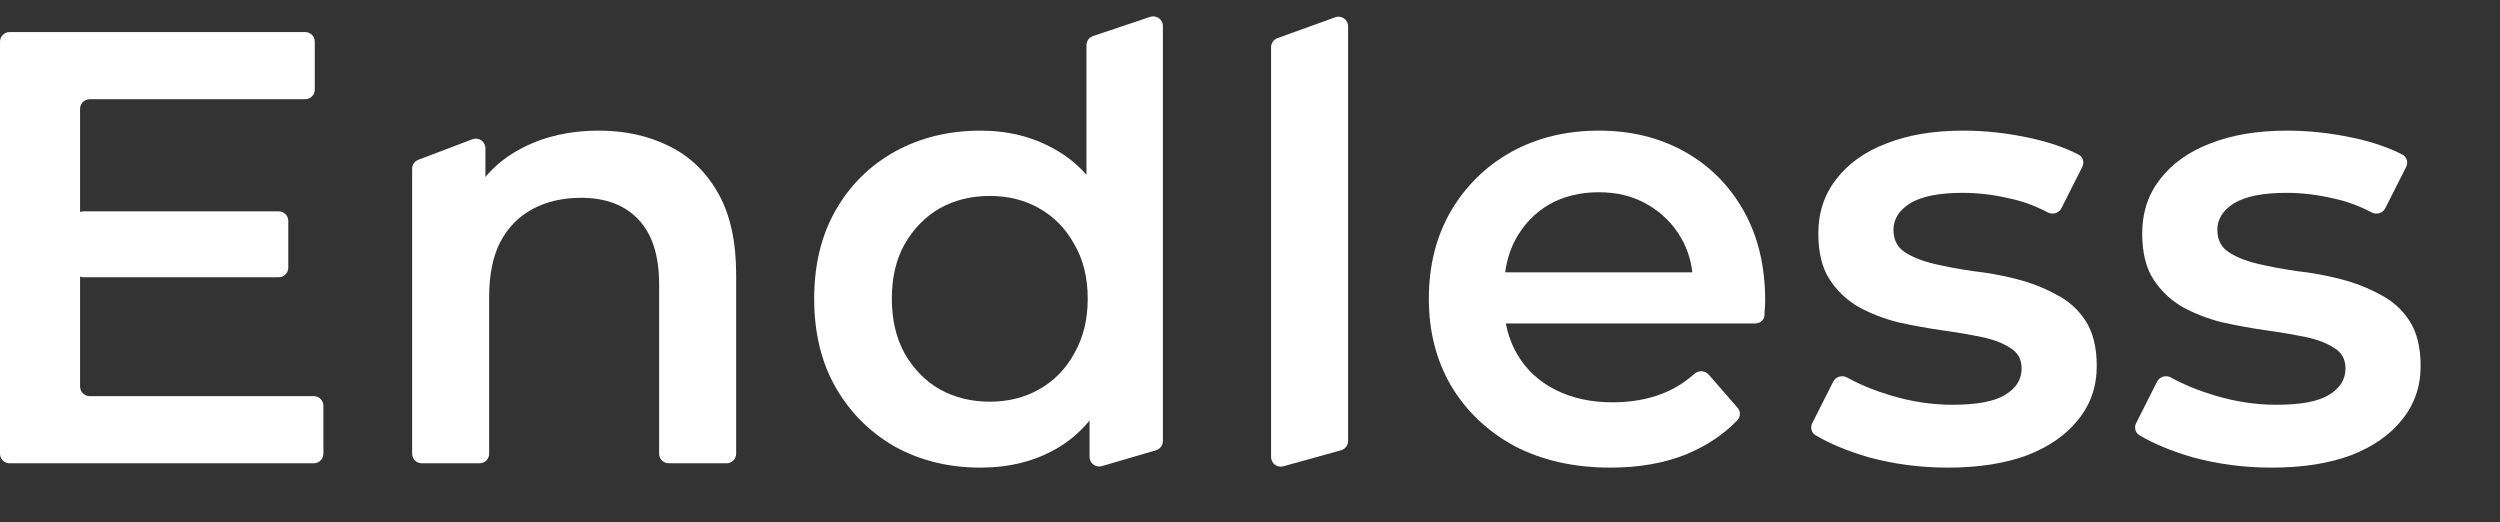 <svg width="67" height="14" viewBox="0 0 67 14" fill="none" xmlns="http://www.w3.org/2000/svg">
<rect x="0" y="0" width="67" height="14" fill="#333333" stroke="none"/>
<path d="M60.878 12.532C60.14 12.532 59.43 12.438 58.748 12.251C58.178 12.083 57.706 11.886 57.335 11.663C57.225 11.596 57.19 11.456 57.248 11.341L57.81 10.227C57.879 10.091 58.05 10.044 58.184 10.118C58.526 10.307 58.918 10.468 59.359 10.6C59.909 10.765 60.459 10.848 61.01 10.848C61.659 10.848 62.127 10.76 62.413 10.584C62.71 10.407 62.859 10.171 62.859 9.874C62.859 9.631 62.76 9.45 62.562 9.329C62.364 9.197 62.105 9.098 61.786 9.032C61.467 8.966 61.109 8.905 60.712 8.85C60.327 8.795 59.937 8.723 59.54 8.635C59.155 8.536 58.803 8.399 58.484 8.223C58.165 8.036 57.906 7.788 57.708 7.48C57.51 7.172 57.411 6.764 57.411 6.258C57.411 5.697 57.57 5.212 57.889 4.805C58.209 4.387 58.654 4.068 59.227 3.848C59.81 3.617 60.498 3.501 61.29 3.501C61.885 3.501 62.484 3.567 63.09 3.699C63.594 3.809 64.026 3.957 64.385 4.144C64.504 4.206 64.546 4.353 64.485 4.473L63.925 5.581C63.858 5.715 63.691 5.762 63.558 5.692C63.218 5.513 62.875 5.388 62.529 5.317C62.11 5.218 61.692 5.168 61.274 5.168C60.647 5.168 60.179 5.262 59.87 5.449C59.573 5.636 59.425 5.873 59.425 6.159C59.425 6.423 59.524 6.621 59.722 6.753C59.92 6.885 60.179 6.99 60.498 7.067C60.817 7.144 61.169 7.21 61.554 7.265C61.951 7.309 62.342 7.381 62.727 7.48C63.112 7.579 63.464 7.716 63.783 7.892C64.114 8.058 64.378 8.294 64.576 8.602C64.774 8.911 64.873 9.312 64.873 9.808C64.873 10.358 64.708 10.837 64.378 11.244C64.058 11.651 63.602 11.97 63.007 12.201C62.413 12.422 61.703 12.532 60.878 12.532Z" fill="white"/>
<path d="M52.198 12.532C51.461 12.532 50.751 12.438 50.068 12.251C49.498 12.083 49.027 11.886 48.655 11.663C48.545 11.596 48.51 11.456 48.568 11.341L49.131 10.227C49.2 10.091 49.371 10.044 49.504 10.118C49.846 10.307 50.238 10.468 50.679 10.6C51.229 10.765 51.78 10.848 52.33 10.848C52.979 10.848 53.447 10.76 53.733 10.584C54.031 10.407 54.179 10.171 54.179 9.874C54.179 9.631 54.08 9.45 53.882 9.329C53.684 9.197 53.425 9.098 53.106 9.032C52.787 8.966 52.429 8.905 52.033 8.85C51.648 8.795 51.257 8.723 50.861 8.635C50.475 8.536 50.123 8.399 49.804 8.223C49.485 8.036 49.226 7.788 49.028 7.48C48.83 7.172 48.731 6.764 48.731 6.258C48.731 5.697 48.891 5.212 49.21 4.805C49.529 4.387 49.975 4.068 50.547 3.848C51.13 3.617 51.818 3.501 52.611 3.501C53.205 3.501 53.805 3.567 54.41 3.699C54.915 3.809 55.346 3.957 55.706 4.144C55.825 4.206 55.866 4.353 55.805 4.473L55.245 5.581C55.178 5.715 55.011 5.762 54.878 5.692C54.539 5.513 54.196 5.388 53.849 5.317C53.431 5.218 53.012 5.168 52.594 5.168C51.967 5.168 51.499 5.262 51.191 5.449C50.894 5.636 50.745 5.873 50.745 6.159C50.745 6.423 50.844 6.621 51.042 6.753C51.24 6.885 51.499 6.99 51.818 7.067C52.137 7.144 52.49 7.21 52.875 7.265C53.271 7.309 53.662 7.381 54.047 7.48C54.432 7.579 54.784 7.716 55.104 7.892C55.434 8.058 55.698 8.294 55.896 8.602C56.094 8.911 56.193 9.312 56.193 9.808C56.193 10.358 56.028 10.837 55.698 11.244C55.379 11.651 54.922 11.97 54.328 12.201C53.733 12.422 53.023 12.532 52.198 12.532Z" fill="white"/>
<path d="M43.163 12.532C42.184 12.532 41.325 12.339 40.588 11.954C39.861 11.558 39.294 11.018 38.887 10.336C38.491 9.653 38.293 8.878 38.293 8.008C38.293 7.128 38.486 6.352 38.871 5.68C39.267 4.998 39.806 4.464 40.489 4.079C41.182 3.694 41.969 3.501 42.85 3.501C43.708 3.501 44.473 3.688 45.144 4.062C45.816 4.437 46.344 4.965 46.729 5.647C47.114 6.33 47.307 7.133 47.307 8.058C47.307 8.146 47.302 8.245 47.291 8.355C47.291 8.383 47.29 8.411 47.289 8.438C47.286 8.57 47.175 8.668 47.044 8.668H40.185C40.043 8.668 39.927 8.553 39.927 8.411V7.556C39.927 7.413 40.043 7.298 40.185 7.298H45.541C45.708 7.298 45.764 7.521 45.617 7.6C45.508 7.657 45.378 7.577 45.37 7.455C45.344 7.06 45.242 6.705 45.062 6.39C44.842 6.005 44.539 5.702 44.154 5.482C43.78 5.262 43.345 5.152 42.85 5.152C42.343 5.152 41.898 5.262 41.512 5.482C41.138 5.702 40.841 6.01 40.621 6.407C40.412 6.792 40.307 7.249 40.307 7.777V8.107C40.307 8.635 40.428 9.103 40.67 9.51C40.913 9.918 41.254 10.231 41.694 10.451C42.134 10.672 42.641 10.782 43.213 10.782C43.708 10.782 44.154 10.705 44.55 10.55C44.861 10.429 45.146 10.254 45.403 10.024C45.517 9.922 45.694 9.924 45.794 10.04L46.567 10.928C46.651 11.024 46.652 11.168 46.563 11.26C46.193 11.643 45.742 11.946 45.21 12.168C44.616 12.411 43.934 12.532 43.163 12.532Z" fill="white"/>
<path d="M34.392 12.497C34.228 12.543 34.065 12.419 34.065 12.249V1.264C34.065 1.156 34.133 1.059 34.236 1.022L35.784 0.463C35.952 0.402 36.129 0.526 36.129 0.705V11.818C36.129 11.934 36.052 12.036 35.941 12.067L34.392 12.497Z" fill="white"/>
<path d="M26.278 12.532C25.43 12.532 24.665 12.345 23.983 11.97C23.312 11.585 22.783 11.057 22.398 10.386C22.013 9.714 21.82 8.922 21.82 8.008C21.82 7.095 22.013 6.302 22.398 5.631C22.783 4.959 23.312 4.437 23.983 4.062C24.665 3.688 25.43 3.501 26.278 3.501C27.015 3.501 27.676 3.666 28.259 3.996C28.842 4.316 29.305 4.805 29.646 5.466C29.987 6.126 30.158 6.974 30.158 8.008C30.158 9.032 29.992 9.879 29.662 10.551C29.332 11.211 28.875 11.706 28.292 12.036C27.709 12.367 27.037 12.532 26.278 12.532ZM26.526 10.765C27.021 10.765 27.461 10.655 27.846 10.435C28.242 10.215 28.556 9.896 28.787 9.477C29.029 9.059 29.151 8.569 29.151 8.008C29.151 7.436 29.029 6.946 28.787 6.539C28.556 6.121 28.242 5.801 27.846 5.581C27.461 5.361 27.021 5.251 26.526 5.251C26.03 5.251 25.584 5.361 25.188 5.581C24.803 5.801 24.489 6.121 24.247 6.539C24.016 6.946 23.901 7.436 23.901 8.008C23.901 8.569 24.016 9.059 24.247 9.477C24.489 9.896 24.803 10.215 25.188 10.435C25.584 10.655 26.03 10.765 26.526 10.765ZM29.53 12.492C29.365 12.54 29.2 12.416 29.2 12.244V10.336L29.283 7.992L29.117 5.647V1.21C29.117 1.099 29.188 1.001 29.293 0.966L30.825 0.452C30.992 0.396 31.165 0.52 31.165 0.696V11.821C31.165 11.935 31.089 12.036 30.979 12.068L29.53 12.492Z" fill="white"/>
<path d="M16.047 3.501C16.752 3.501 17.379 3.639 17.929 3.914C18.491 4.189 18.931 4.613 19.25 5.185C19.569 5.746 19.729 6.473 19.729 7.364V12.159C19.729 12.301 19.613 12.416 19.471 12.416H17.923C17.78 12.416 17.665 12.301 17.665 12.159V7.628C17.665 6.847 17.478 6.264 17.104 5.878C16.741 5.493 16.229 5.301 15.569 5.301C15.084 5.301 14.655 5.4 14.281 5.598C13.907 5.796 13.615 6.093 13.406 6.489C13.208 6.874 13.109 7.364 13.109 7.959V12.159C13.109 12.301 12.993 12.416 12.851 12.416H11.303C11.16 12.416 11.045 12.301 11.045 12.159V4.523C11.045 4.416 11.111 4.32 11.211 4.282L12.661 3.732C12.829 3.668 13.009 3.793 13.009 3.973V5.256C13.009 5.43 12.774 5.483 12.699 5.327C12.676 5.279 12.678 5.223 12.704 5.178C13.01 4.652 13.442 4.247 14 3.963C14.595 3.655 15.277 3.501 16.047 3.501Z" fill="white"/>
<path d="M1.981 5.921C1.981 5.779 2.096 5.664 2.239 5.664H7.469C7.611 5.664 7.726 5.779 7.726 5.921V7.173C7.726 7.315 7.611 7.43 7.469 7.43H2.239C2.096 7.43 1.981 7.315 1.981 7.173V5.921ZM2.146 10.359C2.146 10.501 2.262 10.617 2.404 10.617H8.41C8.552 10.617 8.667 10.732 8.667 10.874V12.158C8.667 12.301 8.552 12.416 8.41 12.416H0.258C0.115 12.416 0 12.301 0 12.158V1.117C0 0.975 0.115 0.859 0.258 0.859H8.179C8.321 0.859 8.436 0.975 8.436 1.117V2.401C8.436 2.544 8.321 2.659 8.179 2.659H2.404C2.262 2.659 2.146 2.774 2.146 2.917V10.359Z" fill="white"/>
</svg>
